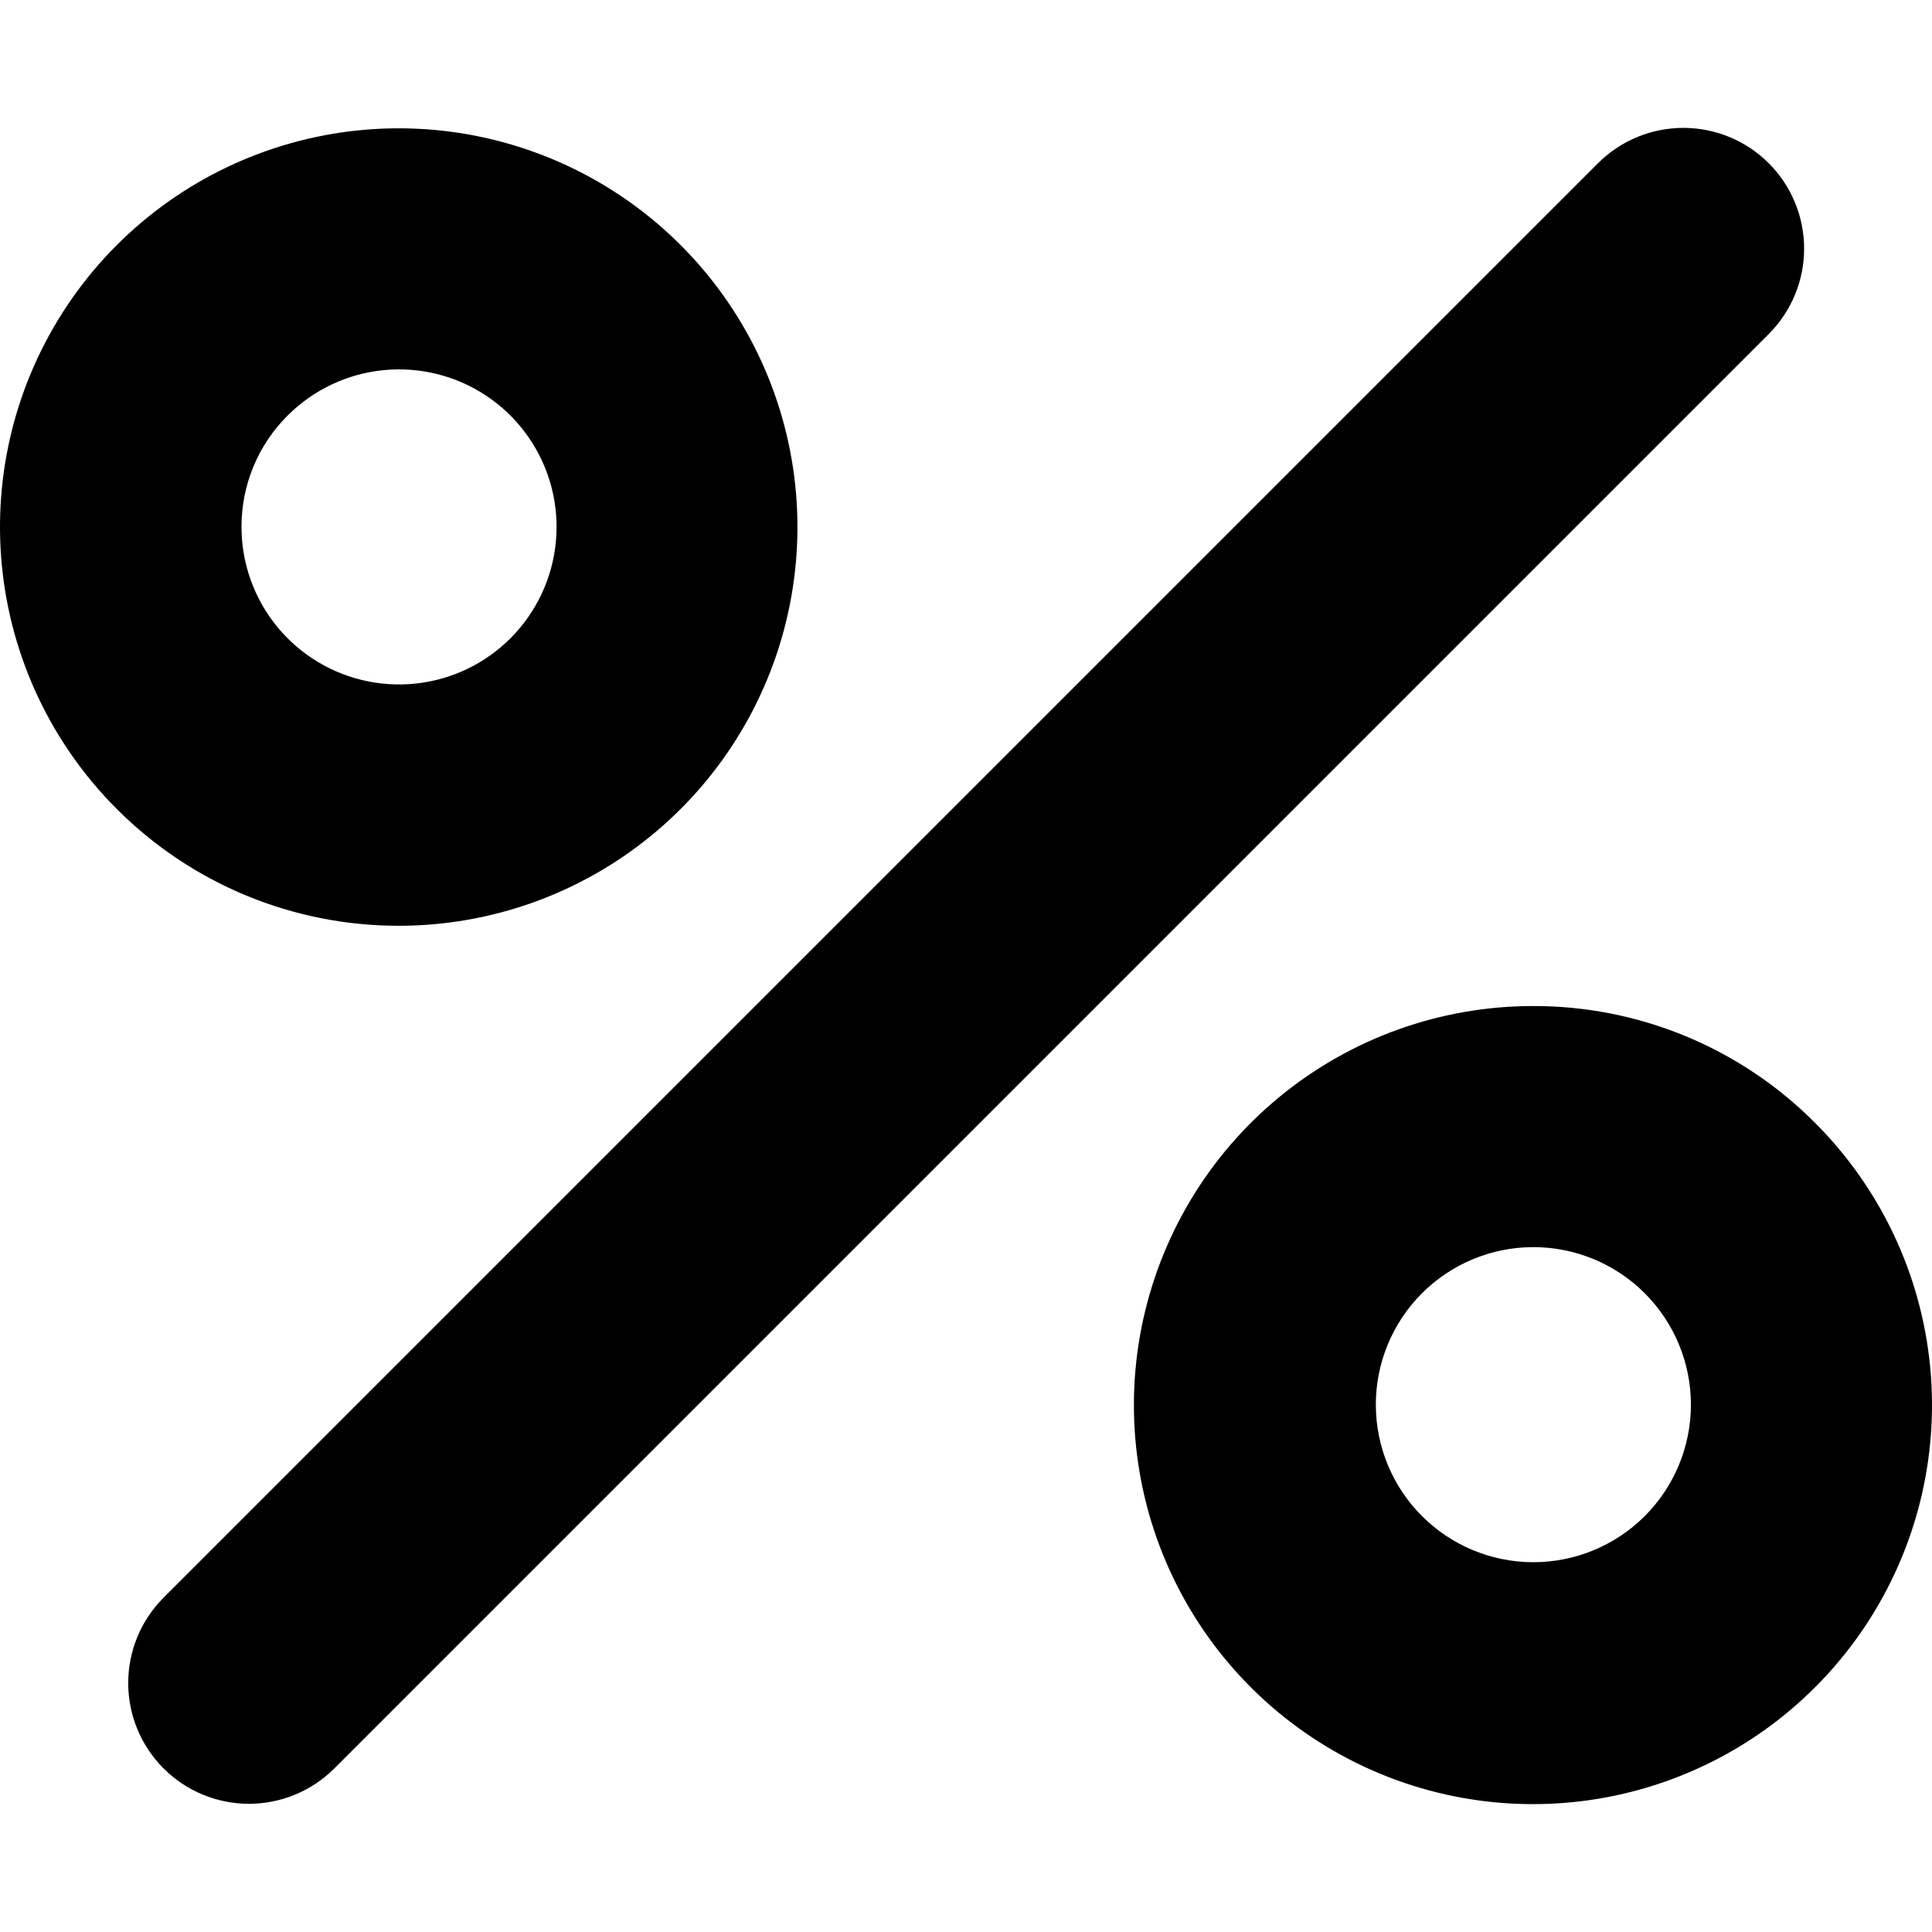 <svg width="512" height="512" viewBox="0 0 512 512" fill="none" xmlns="http://www.w3.org/2000/svg">
<g clip-path="url(#clip0_242_20)">
<path d="M105.751 245.339C130.196 245.32 153.877 236.826 172.762 221.304C191.646 205.783 204.565 184.194 209.317 160.216C214.07 136.237 210.362 111.353 198.825 89.802C187.289 68.251 168.637 51.367 146.048 42.025C123.458 32.684 98.329 31.463 74.941 38.571C51.553 45.679 31.352 60.676 17.781 81.007C4.209 101.338 -1.893 125.746 0.513 150.072C2.919 174.398 13.684 197.137 30.975 214.416C40.789 224.24 52.446 232.03 65.278 237.336C78.111 242.643 91.865 245.363 105.751 245.339V245.339ZM76.229 110.117C83.059 103.287 92.046 99.037 101.658 98.091C111.27 97.144 120.913 99.56 128.944 104.927C136.975 110.293 142.897 118.278 145.701 127.521C148.504 136.764 148.016 146.693 144.32 155.616C140.623 164.54 133.947 171.906 125.429 176.459C116.91 181.012 107.077 182.47 97.604 180.586C88.131 178.701 79.604 173.591 73.476 166.124C67.349 158.658 64 149.298 64 139.639C63.985 134.154 65.058 128.72 67.157 123.653C69.256 118.585 72.34 113.985 76.229 110.117V110.117ZM406.25 266.611C381.783 266.611 358.074 275.094 339.161 290.615C320.248 306.136 307.302 327.734 302.528 351.731C297.755 375.727 301.449 400.636 312.982 422.213C324.516 443.791 343.174 460.702 365.778 470.065C388.381 479.428 413.533 480.664 436.945 473.562C460.358 466.46 480.584 451.459 494.177 431.116C507.77 410.773 513.889 386.346 511.491 361.998C509.093 337.649 498.326 314.885 481.026 297.585C471.229 287.734 459.576 279.924 446.741 274.608C433.905 269.291 420.143 266.573 406.25 266.611V266.611ZM435.771 401.883C427.931 409.664 417.327 414.022 406.282 414.001C395.236 413.98 384.649 409.583 376.838 401.773C369.028 393.962 364.631 383.375 364.61 372.329C364.59 361.284 368.947 350.68 376.728 342.84C380.599 338.939 385.203 335.842 390.275 333.724C395.346 331.607 400.786 330.512 406.282 330.501C411.778 330.491 417.222 331.566 422.301 333.665C427.381 335.763 431.996 338.844 435.882 342.73C439.768 346.616 442.849 351.232 444.947 356.311C447.045 361.391 448.12 366.835 448.11 372.33C448.099 377.826 447.004 383.266 444.886 388.338C442.769 393.409 439.671 398.013 435.77 401.884L435.771 401.883ZM468.739 43.261C471.71 46.233 474.067 49.76 475.676 53.643C477.284 57.525 478.111 61.686 478.111 65.888C478.111 70.091 477.284 74.252 475.676 78.134C474.067 82.017 471.71 85.544 468.739 88.516L88.517 468.739C82.508 474.702 74.381 478.041 65.915 478.025C57.45 478.008 49.335 474.638 43.349 468.652C37.363 462.666 33.993 454.552 33.977 446.086C33.961 437.62 37.3 429.493 43.263 423.484L423.485 43.261C429.486 37.26 437.625 33.889 446.112 33.889C454.599 33.889 462.738 37.26 468.739 43.261Z" fill="black"/>
</g>
<defs>
<clipPath id="clip0_242_20">
<rect width="512" height="512" fill="white"/>
</clipPath>
</defs>
</svg>
